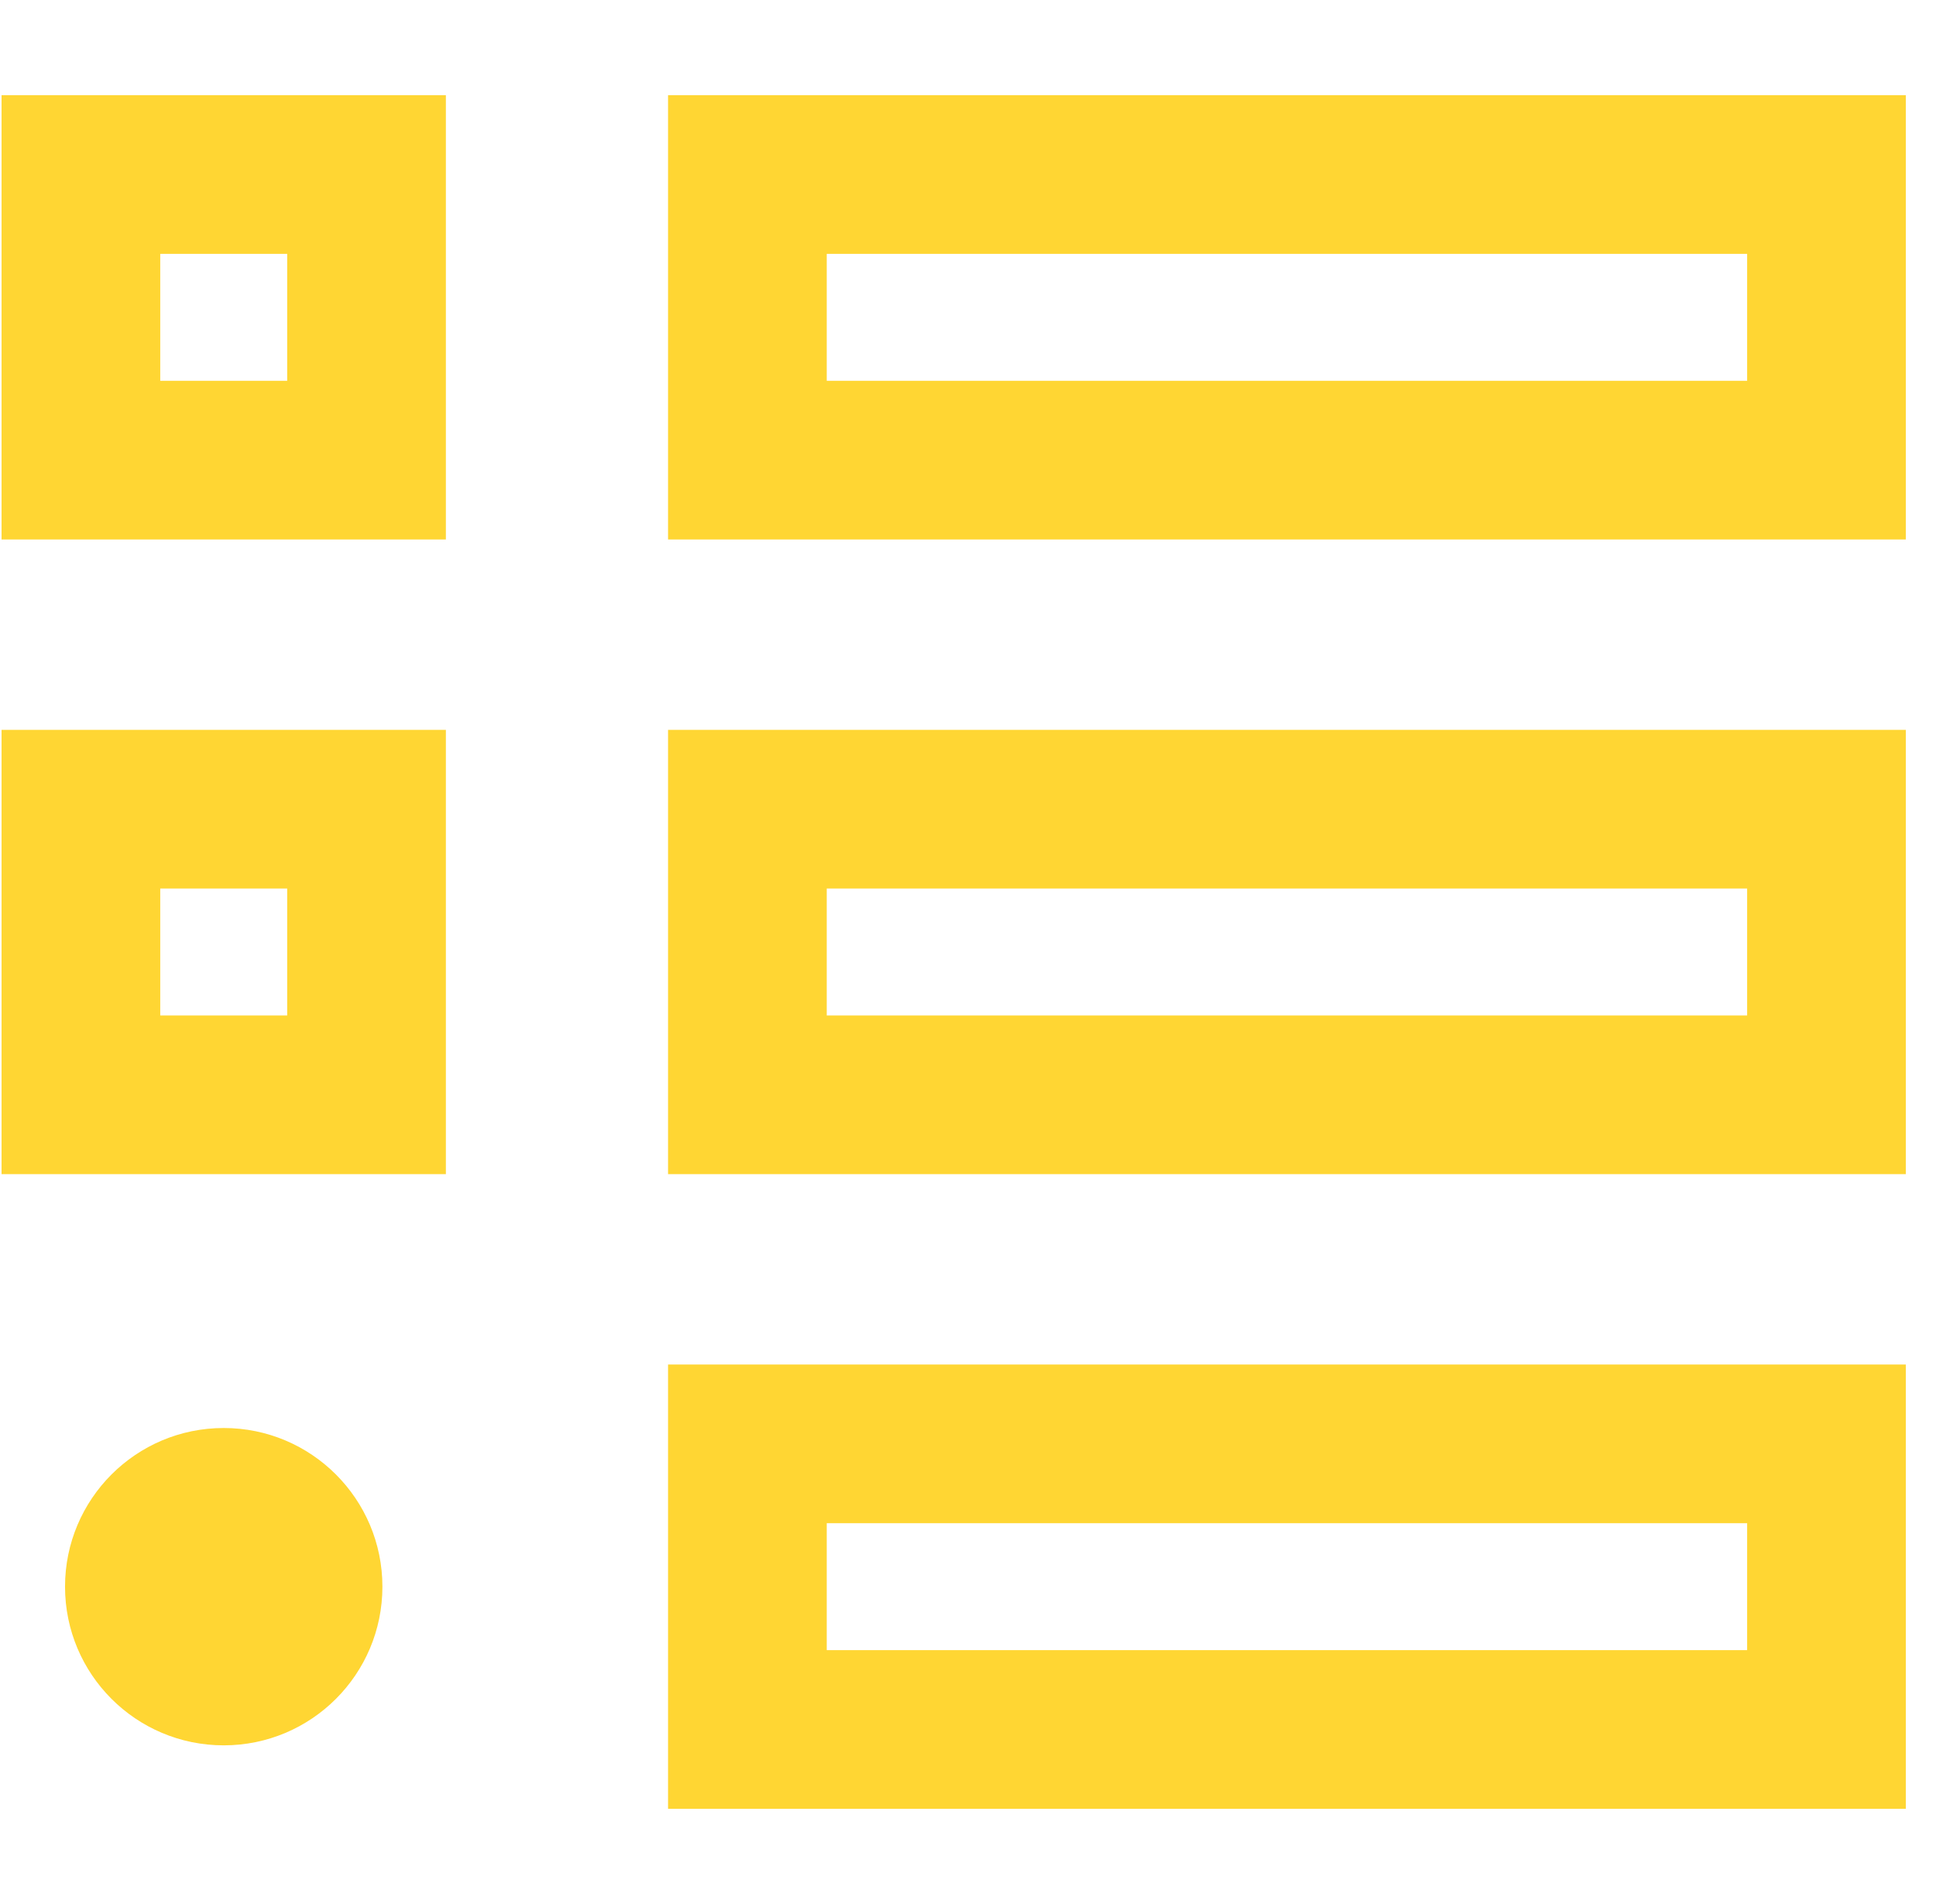 <svg width="61" height="60" viewBox="0 0 61 60" fill="none" xmlns="http://www.w3.org/2000/svg">
<g clip-path="url(#clip0)">
<path fill-rule="evenodd" clip-rule="evenodd" d="M9.049 8H5.049V12H9.049V8ZM0.049 3V17H14.049V3H0.049Z" fill="#FFD633"/>
<path fill-rule="evenodd" clip-rule="evenodd" d="M9.049 28H5.049V32H9.049V28ZM0.049 23V37H14.049V23H0.049Z" fill="#FFD633"/>
<path fill-rule="evenodd" clip-rule="evenodd" d="M7.049 45C4.287 45 2.049 47.239 2.049 50C2.049 52.761 4.287 55 7.049 55C9.81 55 12.049 52.761 12.049 50C12.049 47.239 9.81 45 7.049 45Z" fill="#FFD633"/>
<path fill-rule="evenodd" clip-rule="evenodd" d="M55.049 8H26.049V12H55.049V8ZM21.049 3V17H60.049V3H21.049Z" fill="#FFD633"/>
<path fill-rule="evenodd" clip-rule="evenodd" d="M55.049 28H26.049V32H55.049V28ZM21.049 23V37H60.049V23H21.049Z" fill="#FFD633"/>
<path fill-rule="evenodd" clip-rule="evenodd" d="M55.049 48H26.049V52H55.049V48ZM21.049 43V57H60.049V43H21.049Z" fill="#FFD633"/>
</g>
<defs>
<clipPath id="clip0">
<rect width="60" height="60" fill="white" transform="translate(0.049)"/>
</clipPath>
</defs>
</svg>
